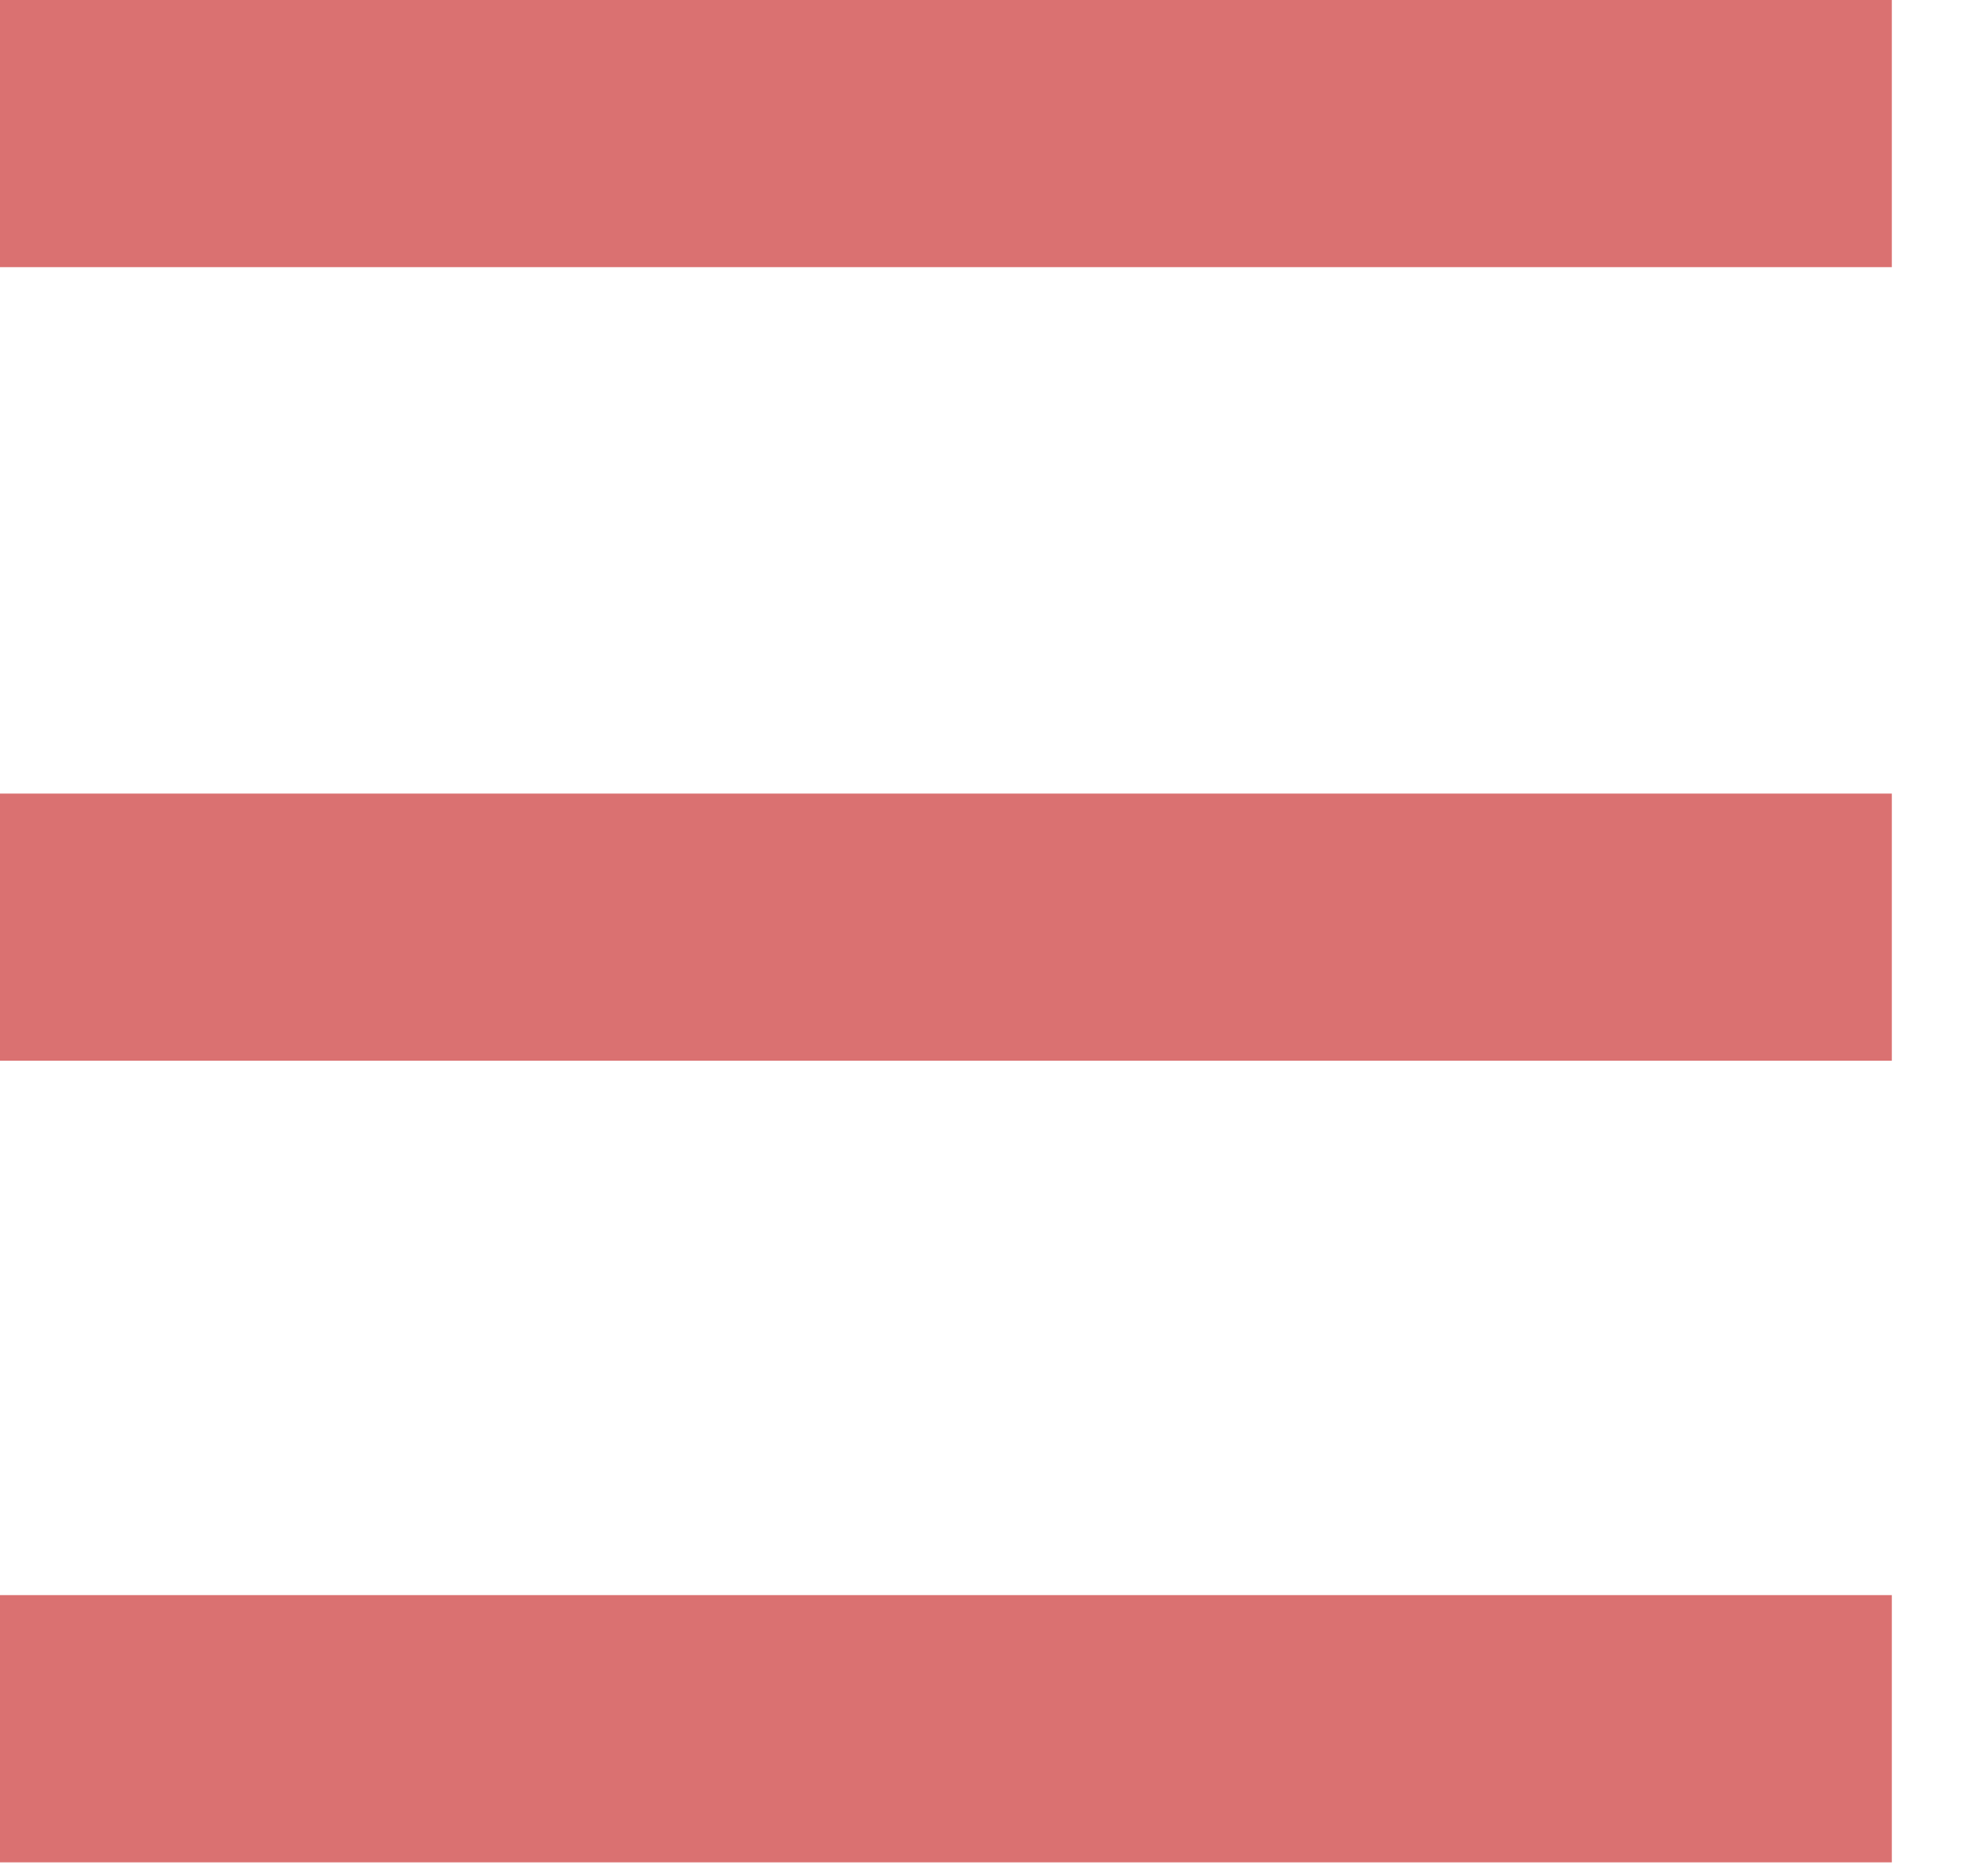 <svg width="22" height="21" viewBox="0 0 22 21" fill="none" xmlns="http://www.w3.org/2000/svg">
<path d="M0 0V2.99H21.17V0H0ZM0 8.882V11.872H21.17V8.882H0ZM0 17.853V20.844H21.17V17.853H0Z" fill="#DA7171"/>
</svg>
